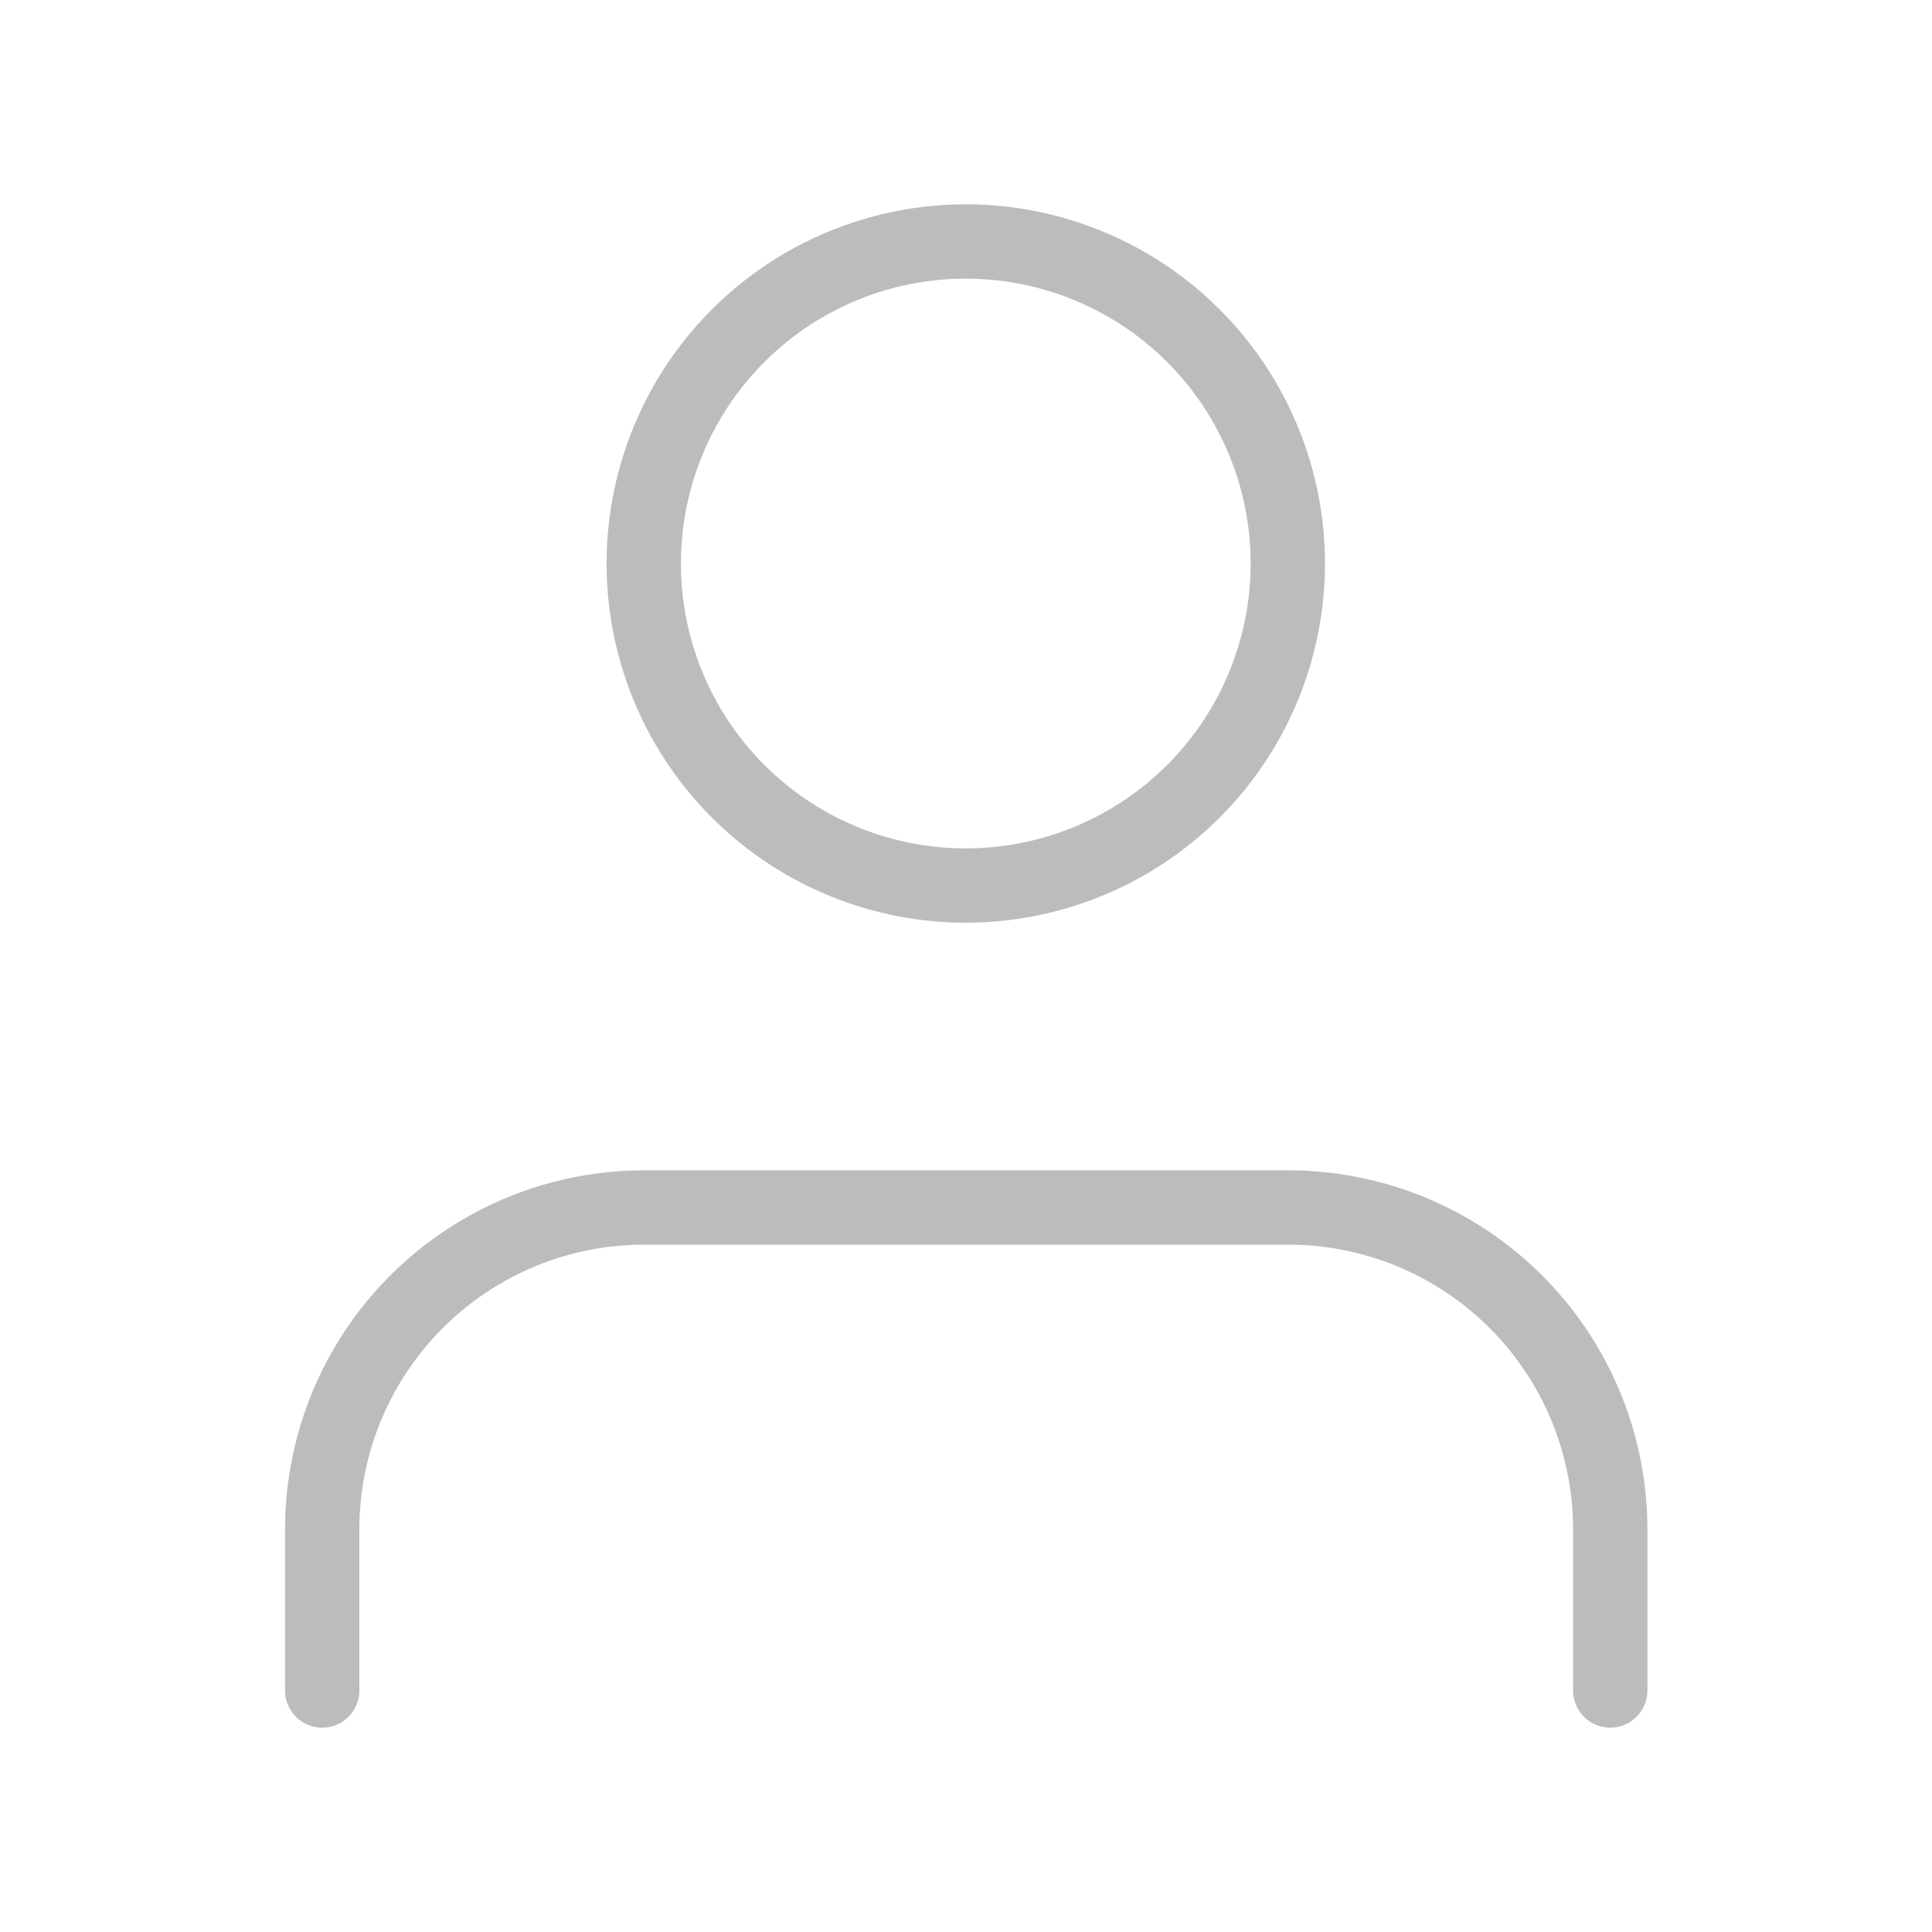 <svg width="26" height="26" fill="none" xmlns="http://www.w3.org/2000/svg"><path d="M21.67 22.75v-2.167a4.333 4.333 0 00-4.334-4.333H8.669a4.333 4.333 0 00-4.333 4.333v2.167" stroke="#BCBCBC" stroke-linecap="round" stroke-linejoin="round"/><path clip-rule="evenodd" d="M12.997 11.917a4.333 4.333 0 100-8.667 4.333 4.333 0 000 8.667z" stroke="#BCBCBC" stroke-linecap="round" stroke-linejoin="round"/></svg>